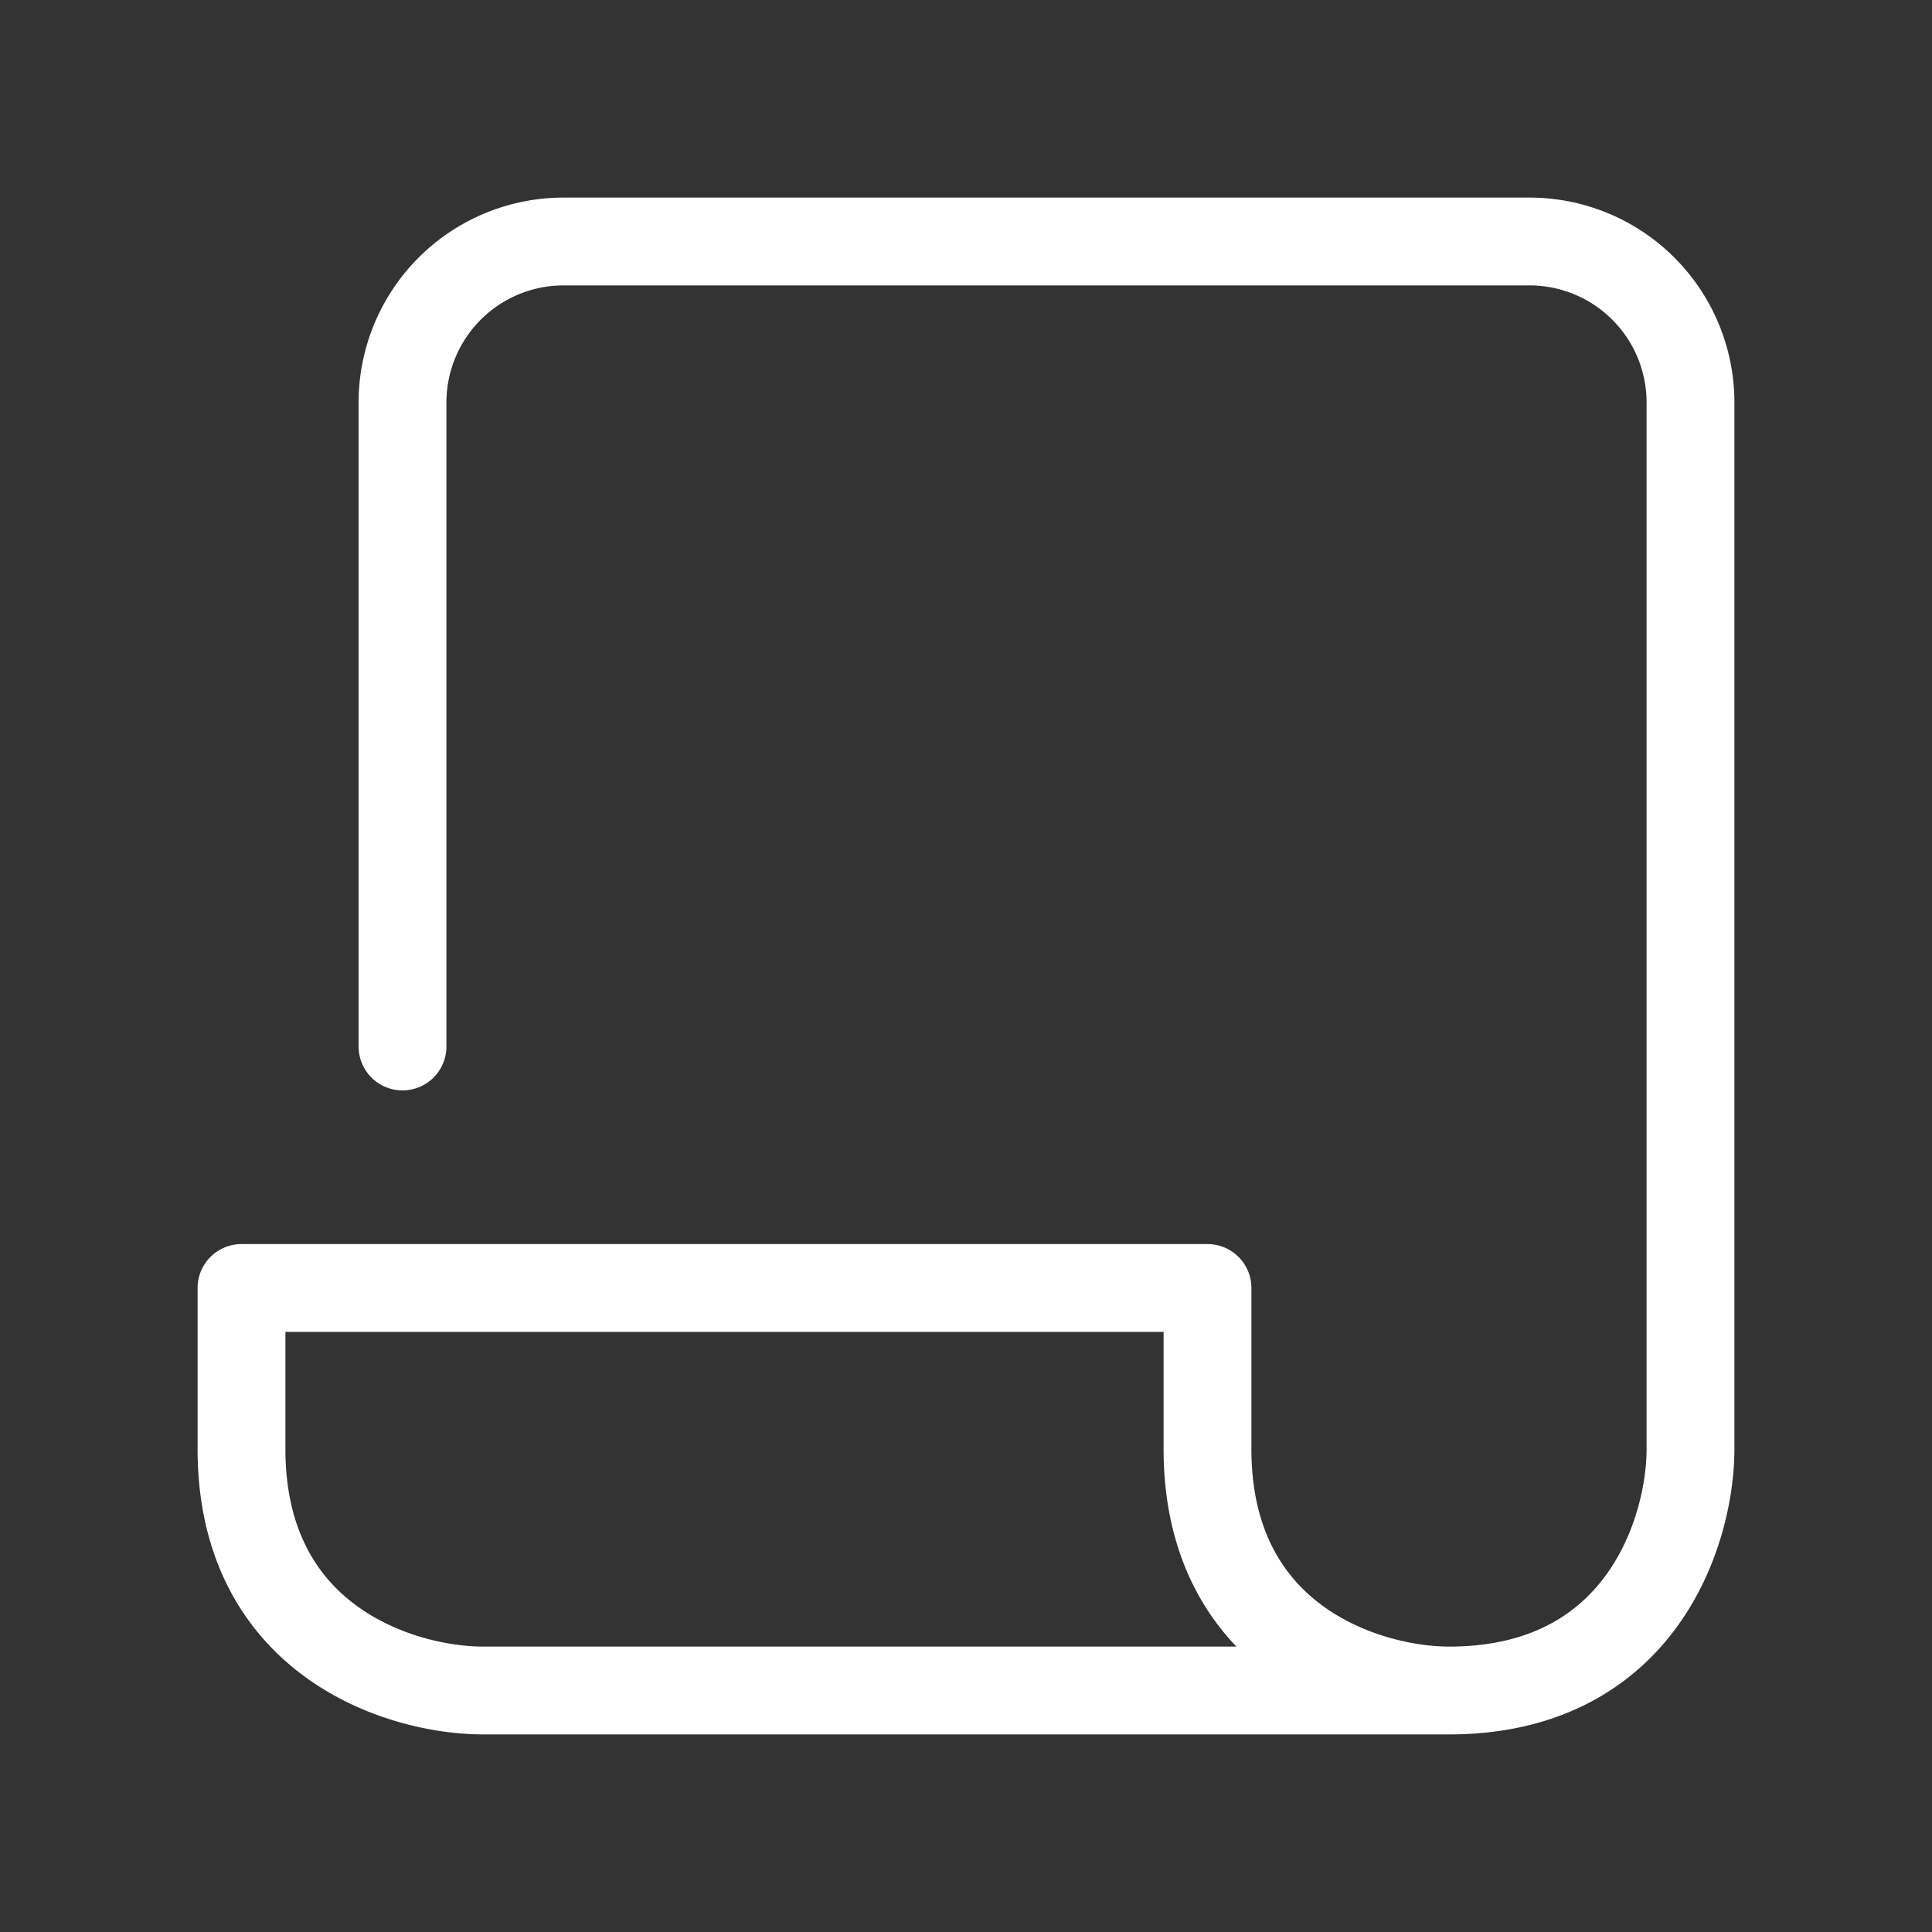 <svg width="44" height="44" fill="none" xmlns="http://www.w3.org/2000/svg"><rect width="100%" height="100%" fill="#333333" stroke="none"/><path d="M9.167 23.833V9.167A3.667 3.667 0 0 1 12.833 5.5h22A3.667 3.667 0 0 1 38.5 9.167V33c0 1.833-1.1 5.5-5.5 5.5m0 0H11c-1.833 0-5.5-1.1-5.5-5.5v-3.667h22V33c0 4.4 3.667 5.5 5.5 5.5Z" stroke="#fff" stroke-width="2" stroke-linecap="round" stroke-linejoin="round"/></svg>